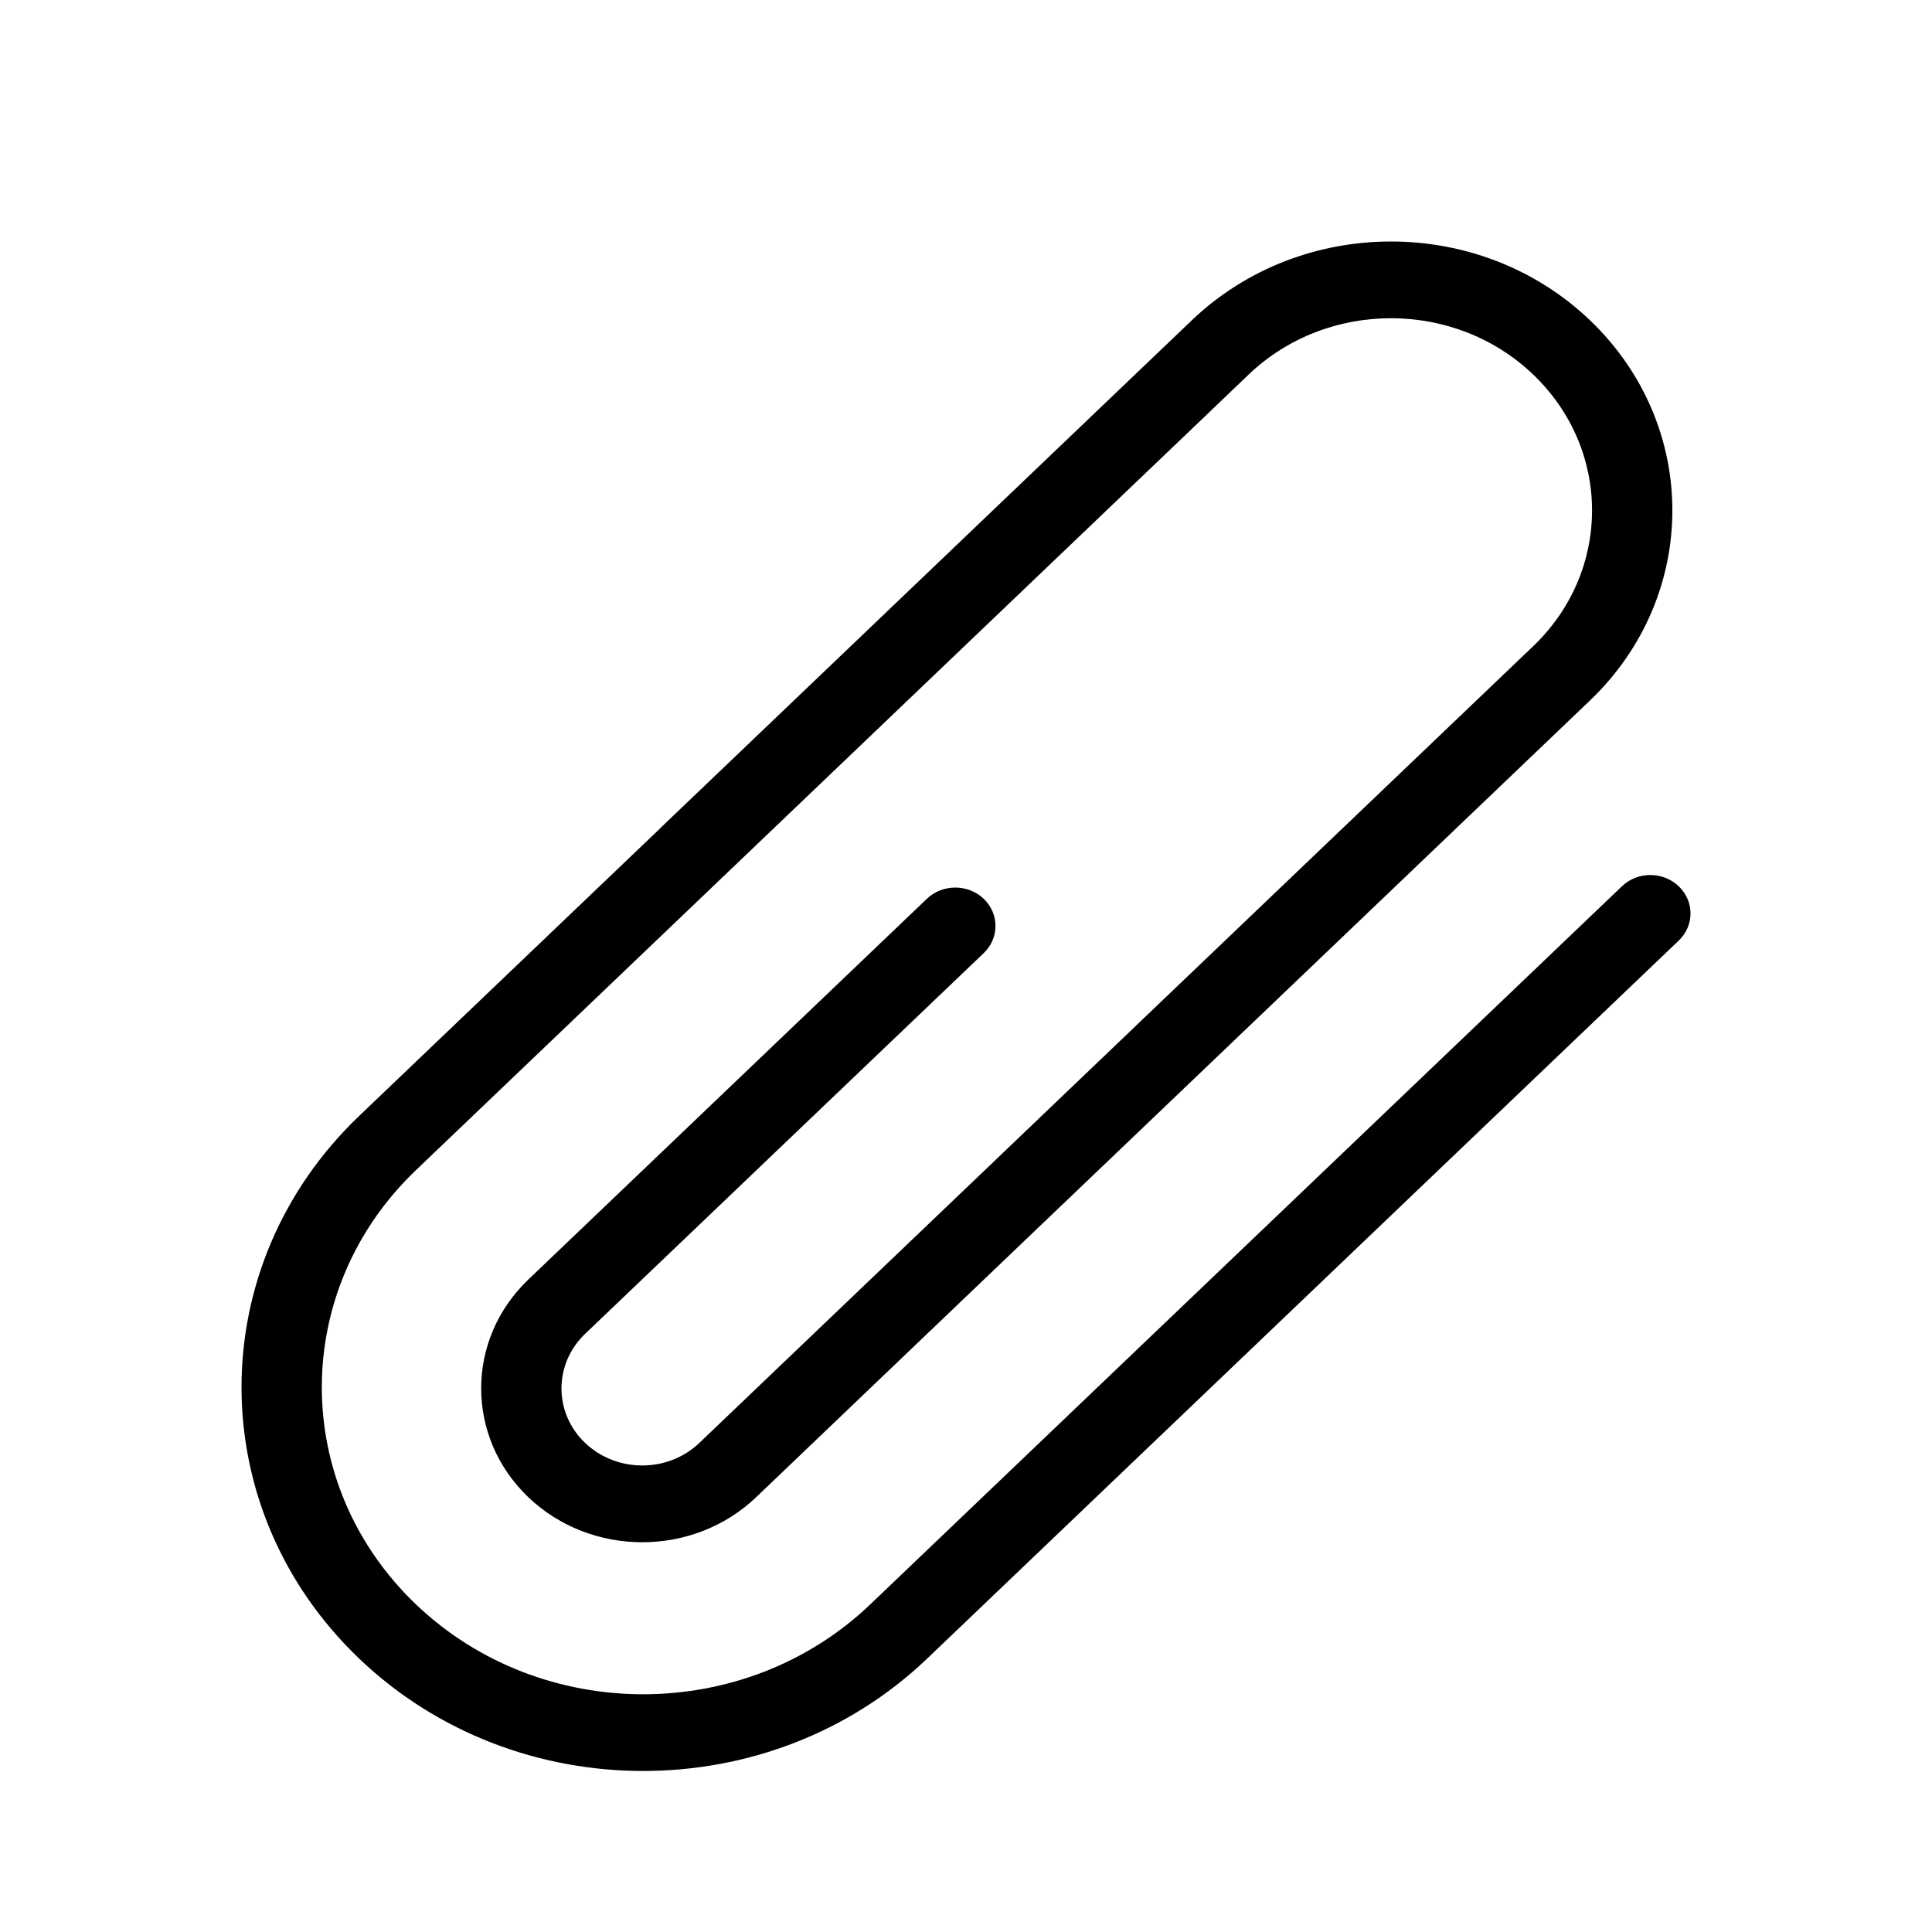 <svg xmlns="http://www.w3.org/2000/svg" width="24" height="24" viewBox="0 0 24 24" fill="none">
  <path fill-rule="evenodd" clip-rule="evenodd" d="M13.191 14.97L19.751 8.702C21.116 7.398 21.116 5.283 19.751 3.978C18.386 2.674 16.173 2.674 14.806 3.978L8.213 10.277L8.202 10.289L4.462 13.862C2.513 15.724 2.513 18.742 4.462 20.604C6.41 22.465 9.569 22.465 11.517 20.604L20.854 11.684C21.049 11.498 21.049 11.196 20.854 11.01C20.659 10.823 20.343 10.823 20.148 11.01L10.811 19.93C9.253 21.419 6.726 21.419 5.167 19.93C3.608 18.44 3.608 16.026 5.167 14.536L15.046 5.098L15.057 5.087L15.512 4.652C16.488 3.72 18.07 3.72 19.045 4.652C20.021 5.585 20.021 7.096 19.045 8.028L14.117 12.736C14.114 12.739 14.11 12.743 14.107 12.746L12.483 14.298L12.452 14.327L12.451 14.329L8.687 17.925C8.296 18.298 7.66 18.298 7.268 17.924C6.877 17.551 6.877 16.943 7.269 16.569L12.22 11.84C12.415 11.653 12.415 11.352 12.22 11.165C12.025 10.979 11.709 10.979 11.514 11.165L6.563 15.895C5.782 16.642 5.782 17.852 6.563 18.599C7.345 19.345 8.611 19.345 9.393 18.599L13.158 15.001L13.191 14.97Z" fill="black"/>
</svg>
